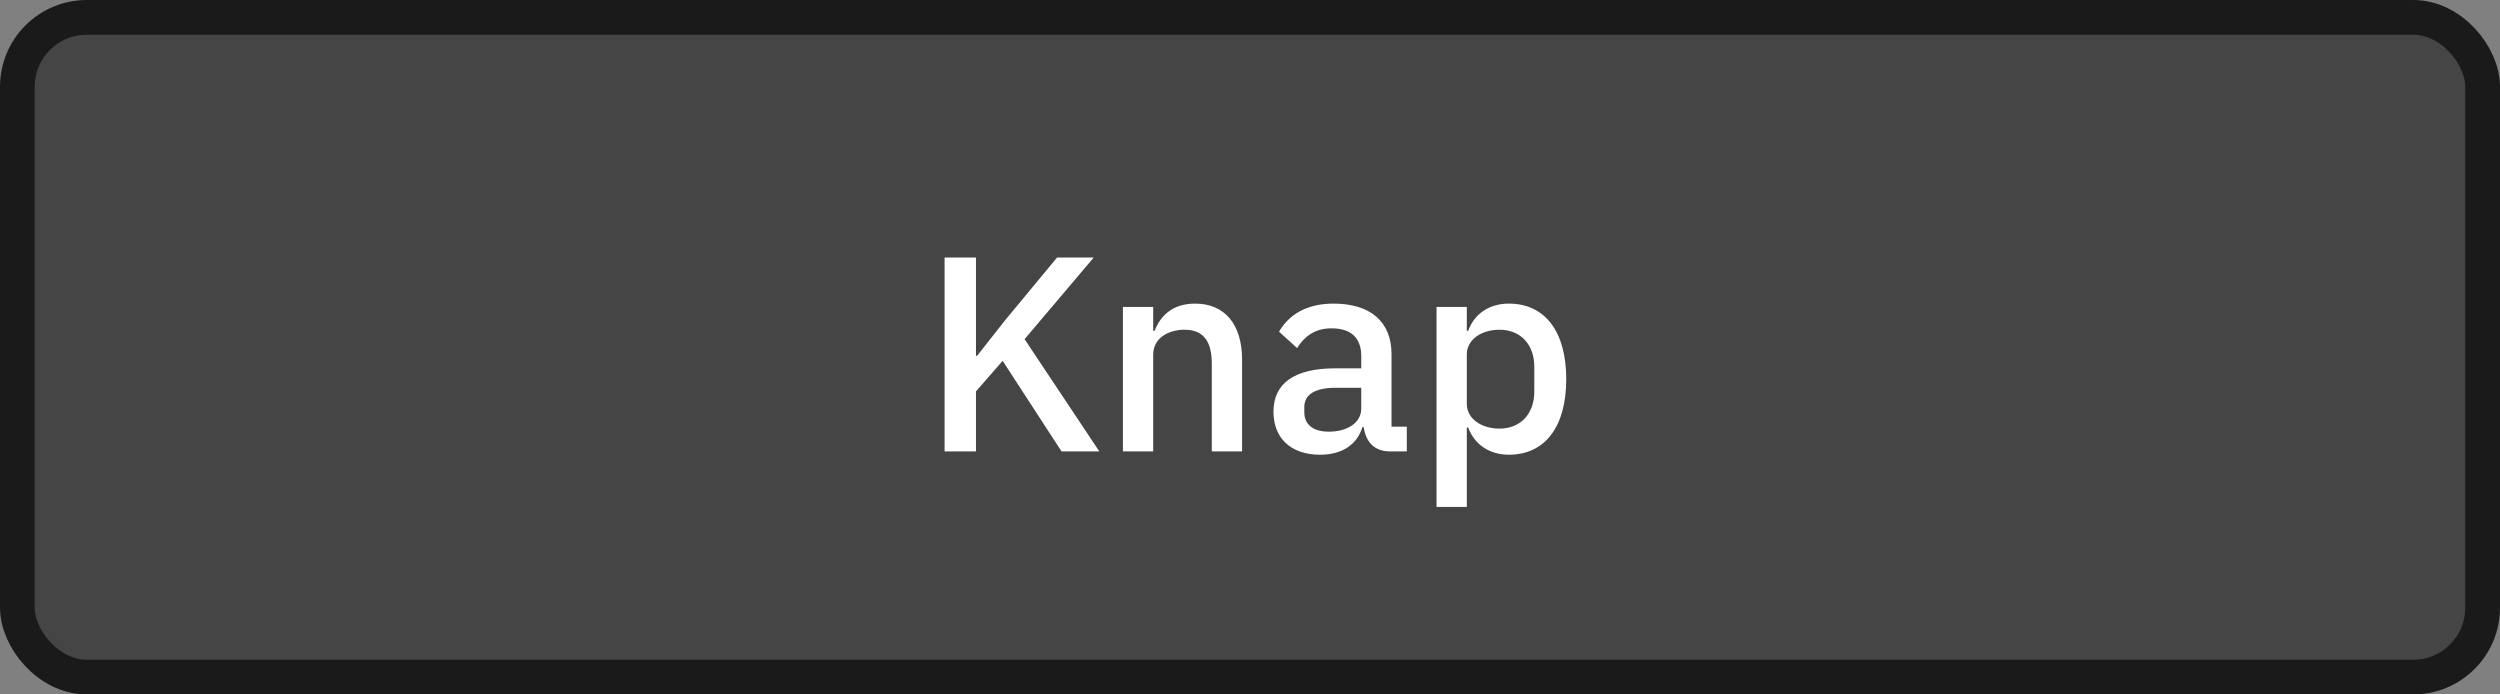 <?xml version="1.0" encoding="UTF-8"?>
<svg width="144px" height="40px" viewBox="0 0 144 40" version="1.1" xmlns="http://www.w3.org/2000/svg" xmlns:xlink="http://www.w3.org/1999/xlink">
    <rect x="0" y="0" width="144" height="40" fill="#808080" stroke="none"/>
    <!-- Generator: Sketch 51.2 (57519) - http://www.bohemiancoding.com/sketch -->
    <title>Knapper</title>
    <desc>Created with Sketch.</desc>
    <defs></defs>
    <g id="Page-1" stroke="none" stroke-width="1" fill="none" fill-rule="evenodd">
        <g id="Overview_illustrationer" transform="translate(-176, -808)">
            <g id="Knapper" transform="translate(176, 808)">
                <rect id="Button---Virk" stroke="#1A1A1A" stroke-width="2" fill="#454545" x="1" y="1" width="142" height="38" rx="4"></rect>
                <path d="M61.144,26 L57.752,20.784 L56.216,22.544 L56.216,26 L54.408,26 L54.408,14.832 L56.216,14.832 L56.216,20.496 L56.28,20.496 L57.88,18.464 L60.888,14.832 L63,14.832 L59.016,19.536 L63.32,26 L61.144,26 Z M66.424,26 L64.68,26 L64.68,17.68 L66.424,17.68 L66.424,19.056 L66.504,19.056 C66.856,18.16 67.56,17.488 68.84,17.488 C70.536,17.488 71.544,18.672 71.544,20.72 L71.544,26 L69.8,26 L69.8,20.944 C69.8,19.648 69.304,18.992 68.232,18.992 C67.32,18.992 66.424,19.456 66.424,20.432 L66.424,26 Z M81.032,26 L80.056,26 C79.144,26 78.664,25.424 78.552,24.608 L78.472,24.608 C78.152,25.648 77.256,26.192 76.04,26.192 C74.328,26.192 73.352,25.216 73.352,23.712 C73.352,22.064 74.584,21.216 76.904,21.216 L78.408,21.216 L78.408,20.512 C78.408,19.504 77.864,18.912 76.696,18.912 C75.72,18.912 75.128,19.392 74.712,20.048 L73.672,19.104 C74.216,18.176 75.192,17.488 76.808,17.488 C78.952,17.488 80.152,18.544 80.152,20.4 L80.152,24.576 L81.032,24.576 L81.032,26 Z M76.536,24.864 C77.608,24.864 78.408,24.352 78.408,23.536 L78.408,22.336 L76.936,22.336 C75.72,22.336 75.128,22.736 75.128,23.456 L75.128,23.744 C75.128,24.48 75.672,24.864 76.536,24.864 Z M82.744,29.2 L82.744,17.68 L84.488,17.68 L84.488,19.056 L84.568,19.056 C84.92,18.064 85.8,17.488 86.904,17.488 C89,17.488 90.216,19.104 90.216,21.84 C90.216,24.576 89,26.192 86.904,26.192 C85.8,26.192 84.92,25.6 84.568,24.624 L84.488,24.624 L84.488,29.2 L82.744,29.2 Z M86.376,24.688 C87.576,24.688 88.376,23.84 88.376,22.56 L88.376,21.12 C88.376,19.84 87.576,18.992 86.376,18.992 C85.32,18.992 84.488,19.568 84.488,20.416 L84.488,23.264 C84.488,24.112 85.32,24.688 86.376,24.688 Z" id="Knap" fill="#FFFFFF"></path>
            </g>
        </g>
    </g>
</svg>